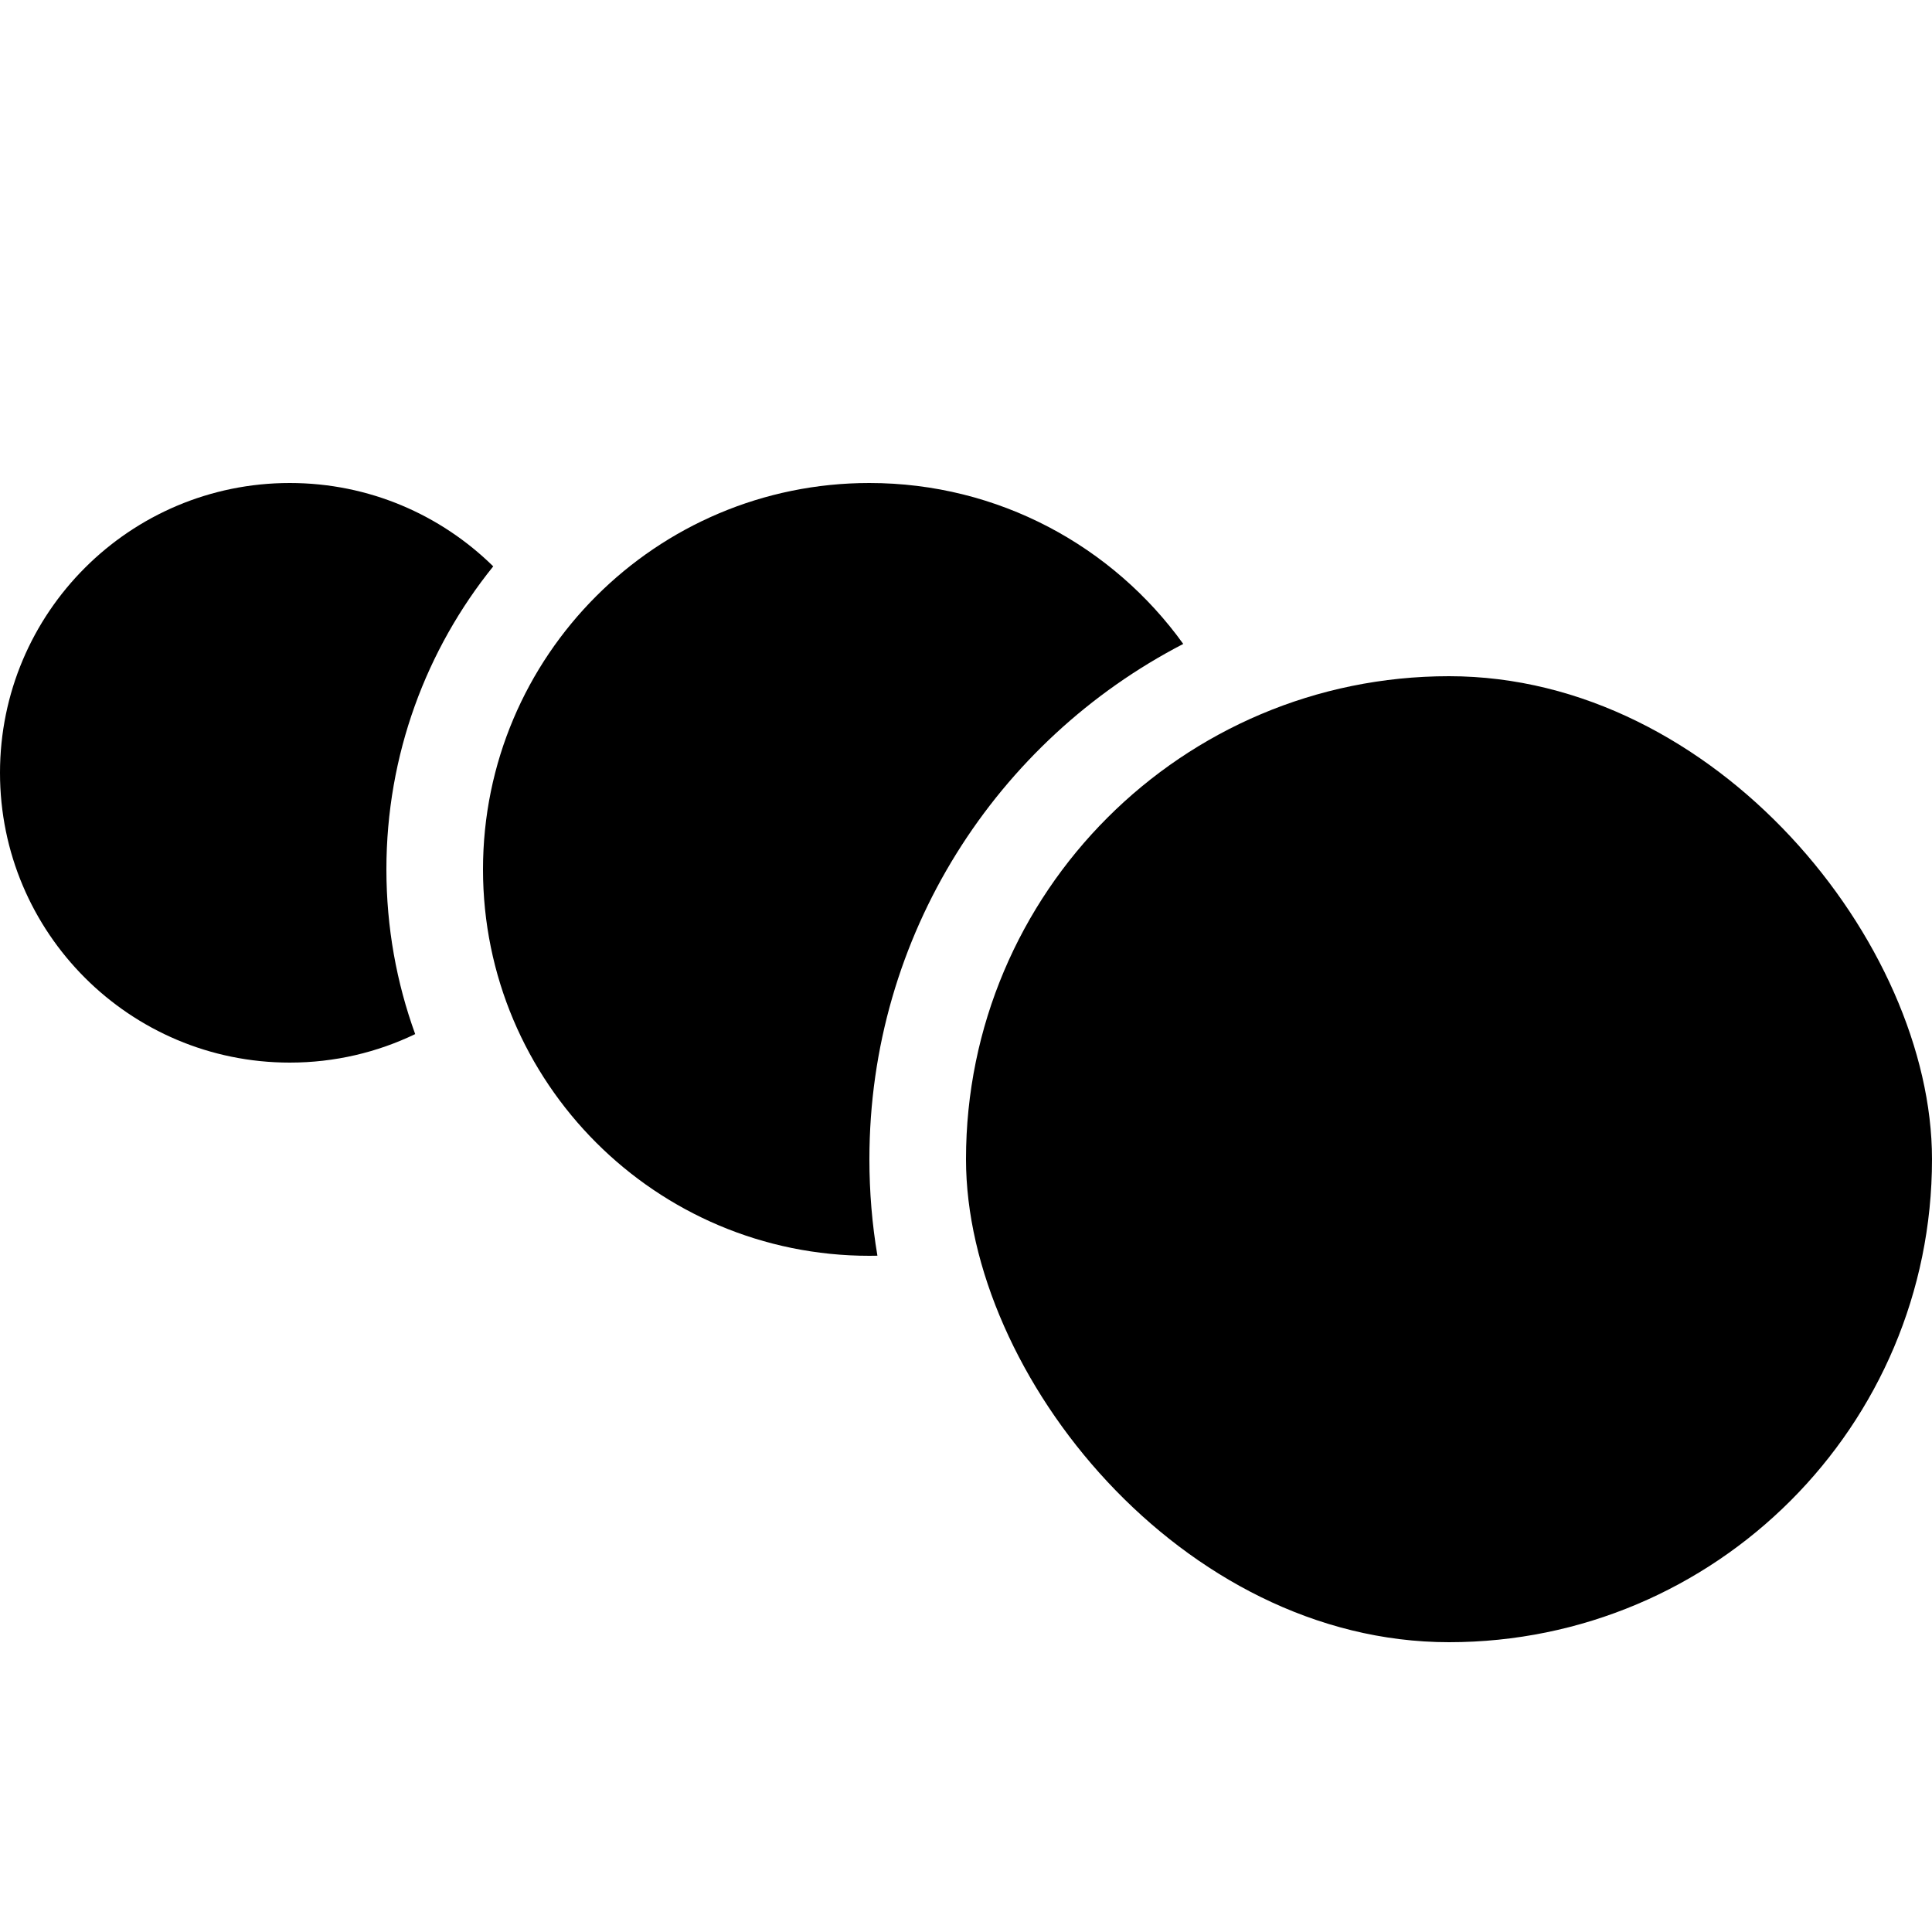 <svg width="20" height="20" viewBox="0 0 20 20"  xmlns="http://www.w3.org/2000/svg">
<path fill-rule="evenodd" clip-rule="evenodd" d="M5.106 5.863C4.414 6.721 4 7.812 4 9C4 9.599 4.105 10.173 4.298 10.705C3.905 10.894 3.465 11 3 11C1.343 11 0 9.657 0 8C0 6.343 1.343 5 3 5C3.821 5 4.564 5.33 5.106 5.863Z" />
<path fill-rule="evenodd" clip-rule="evenodd" d="M5 9C5 6.791 6.791 5 9 5C10.338 5 11.523 5.657 12.249 6.666C10.319 7.664 9 9.678 9 12C9 12.34 9.028 12.674 9.083 12.999C9.055 13 9.028 13 9 13C6.791 13 5 11.209 5 9Z" />
<rect x="10" y="7" width="10" height="10" rx="5" />
</svg>
